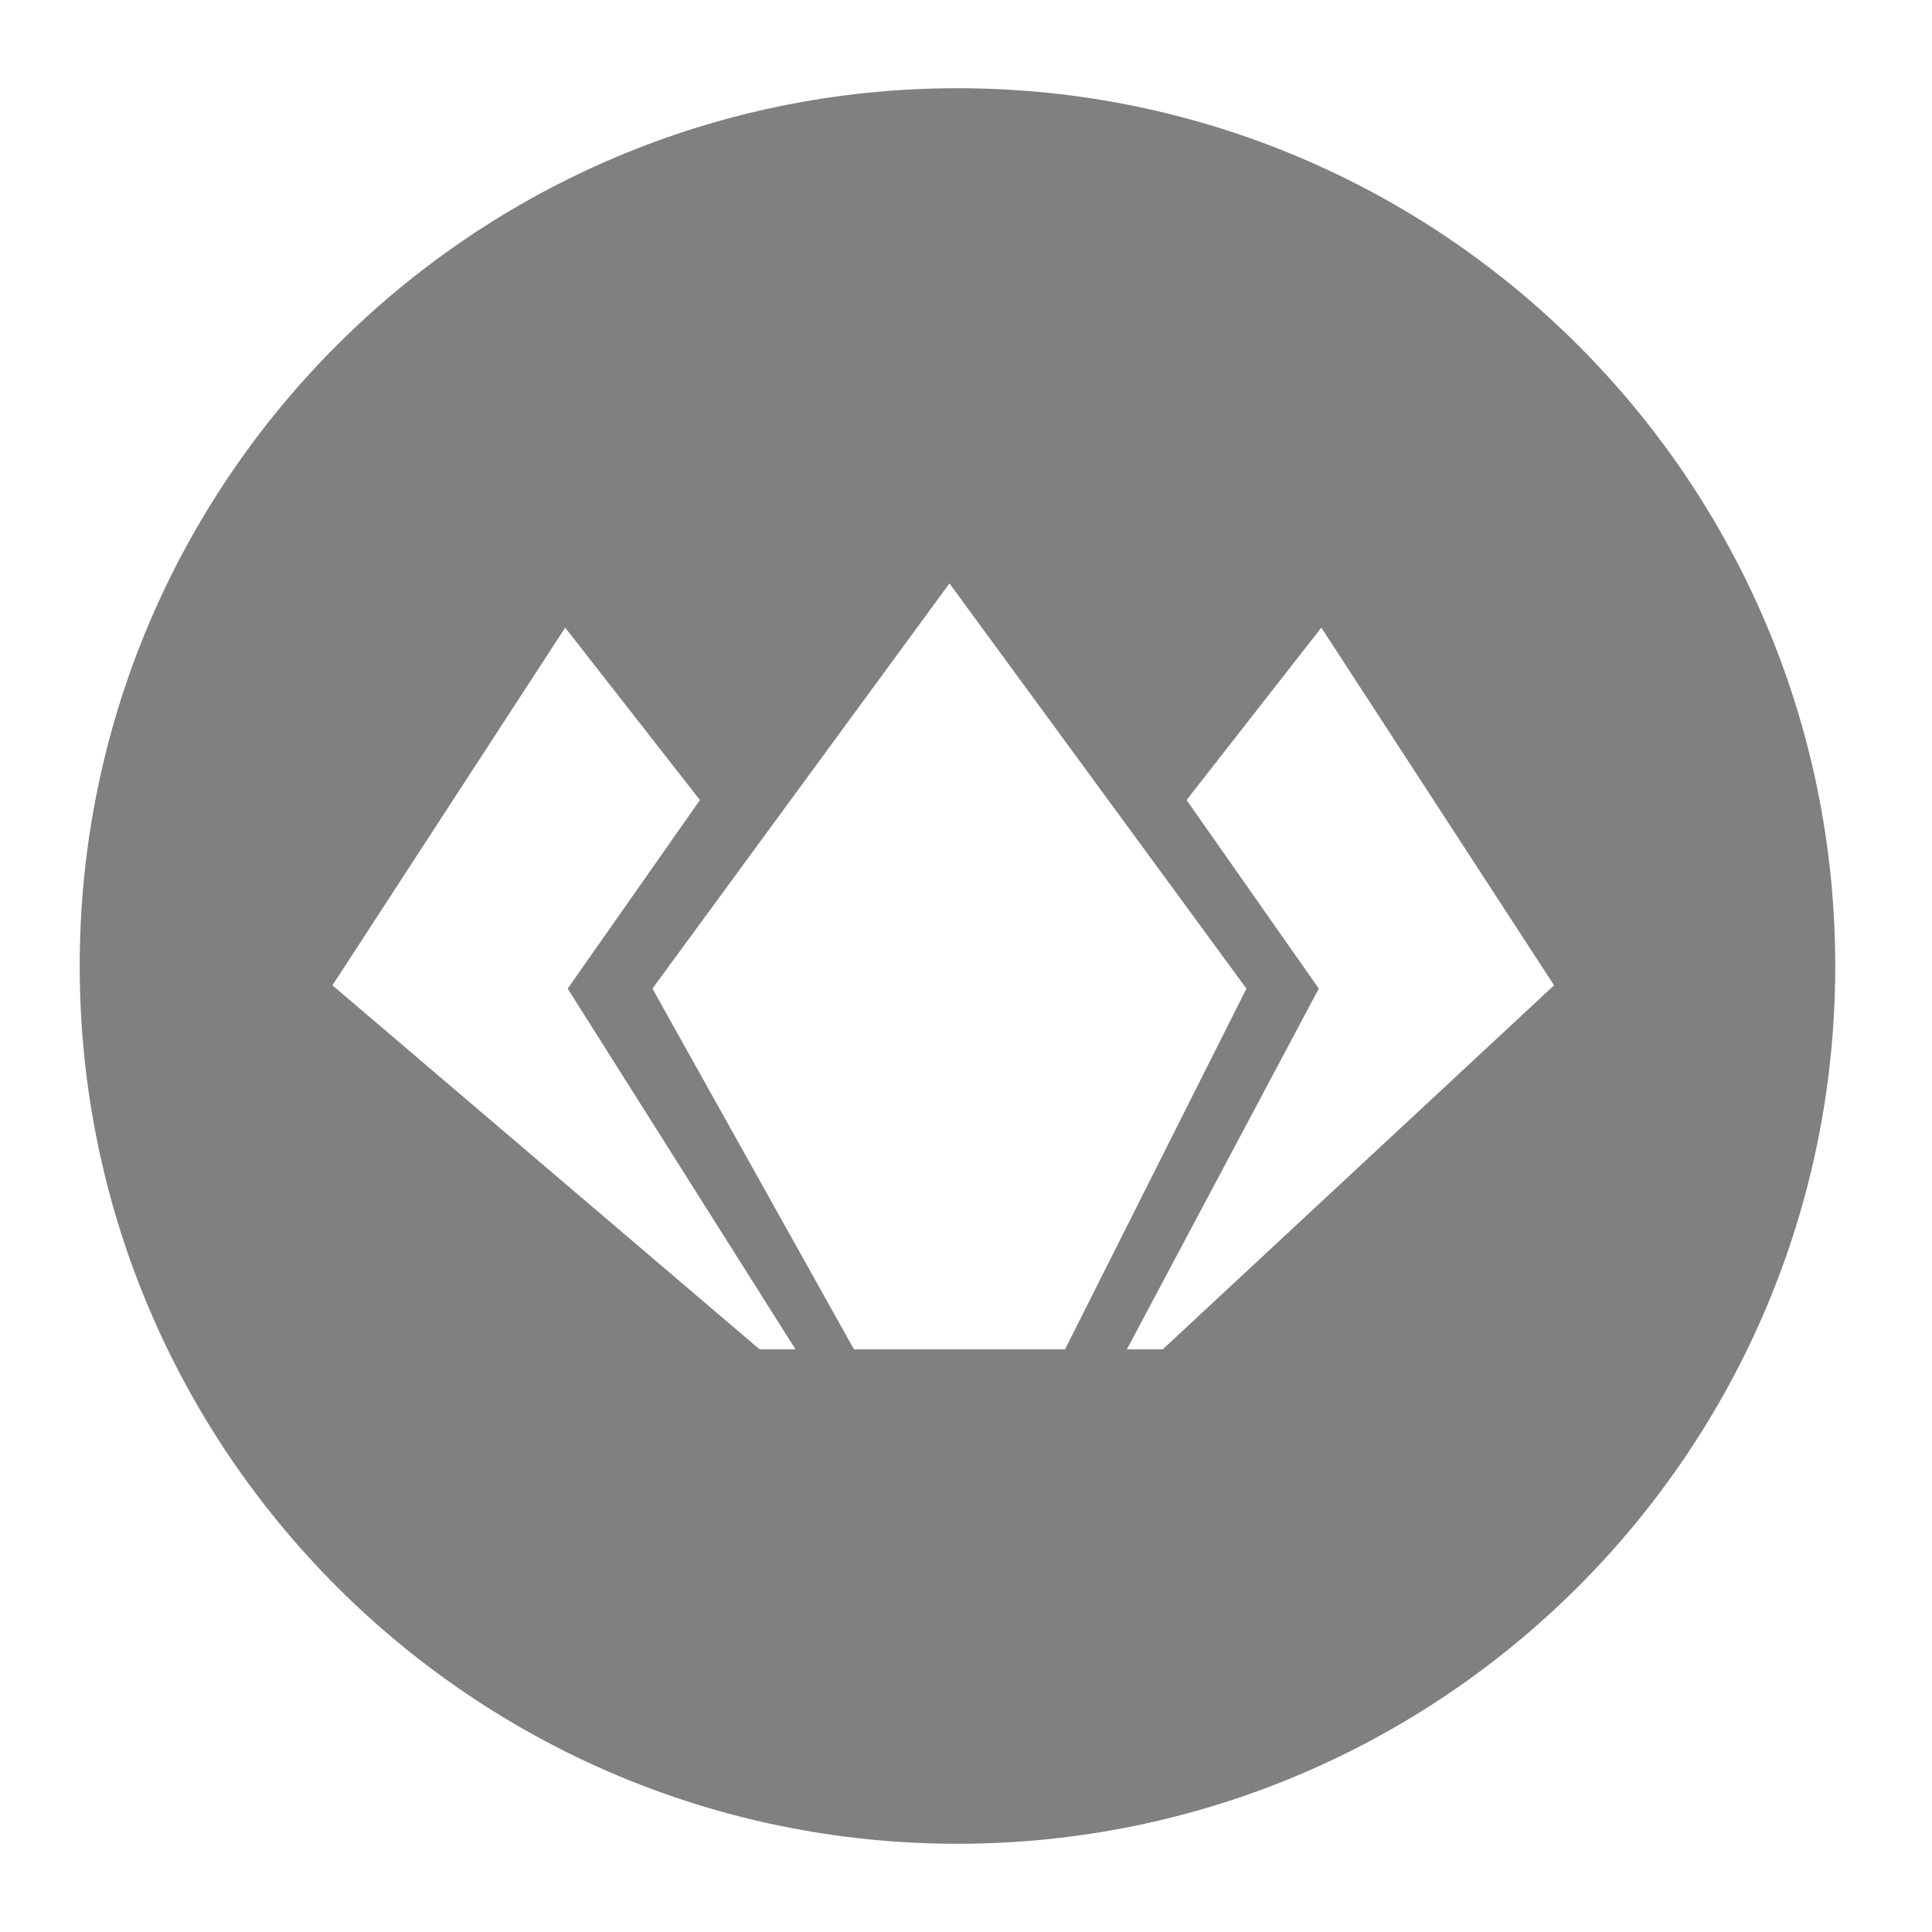 <?xml version="1.0" encoding="utf-8"?>
<!DOCTYPE svg PUBLIC "-//W3C//DTD SVG 1.1//EN" "http://www.w3.org/Graphics/SVG/1.1/DTD/svg11.dtd">
<svg version="1.1" id="Layer_1" xmlns="http://www.w3.org/2000/svg" xmlns:xlink="http://www.w3.org/1999/xlink" x="0px" y="0px"
	 width="226.777px" height="226.777px" viewBox="0 0 226.777 226.777" enable-background="new 0 0 226.777 226.777"
	 xml:space="preserve">
<path fill="gray" d="M112.388,10.356c-56.903,0-103.032,46.129-103.032,103.032S55.485,216.42,112.388,216.42S215.42,170.291,215.42,113.388
	S169.291,10.356,112.388,10.356z M89.166,158.386l-50.144-42.73l27.32-41.985l15.815,20.238l-15.521,22.132l26.739,42.346H89.166z
	 M100.24,158.386l-23.657-42.346l34.862-47.561l34.859,47.564l-21.291,42.342H100.24z M136.478,158.386h-4.209l22.53-42.346
	l-15.521-22.132l15.819-20.238l27.319,41.985L136.478,158.386z"/>
</svg>
